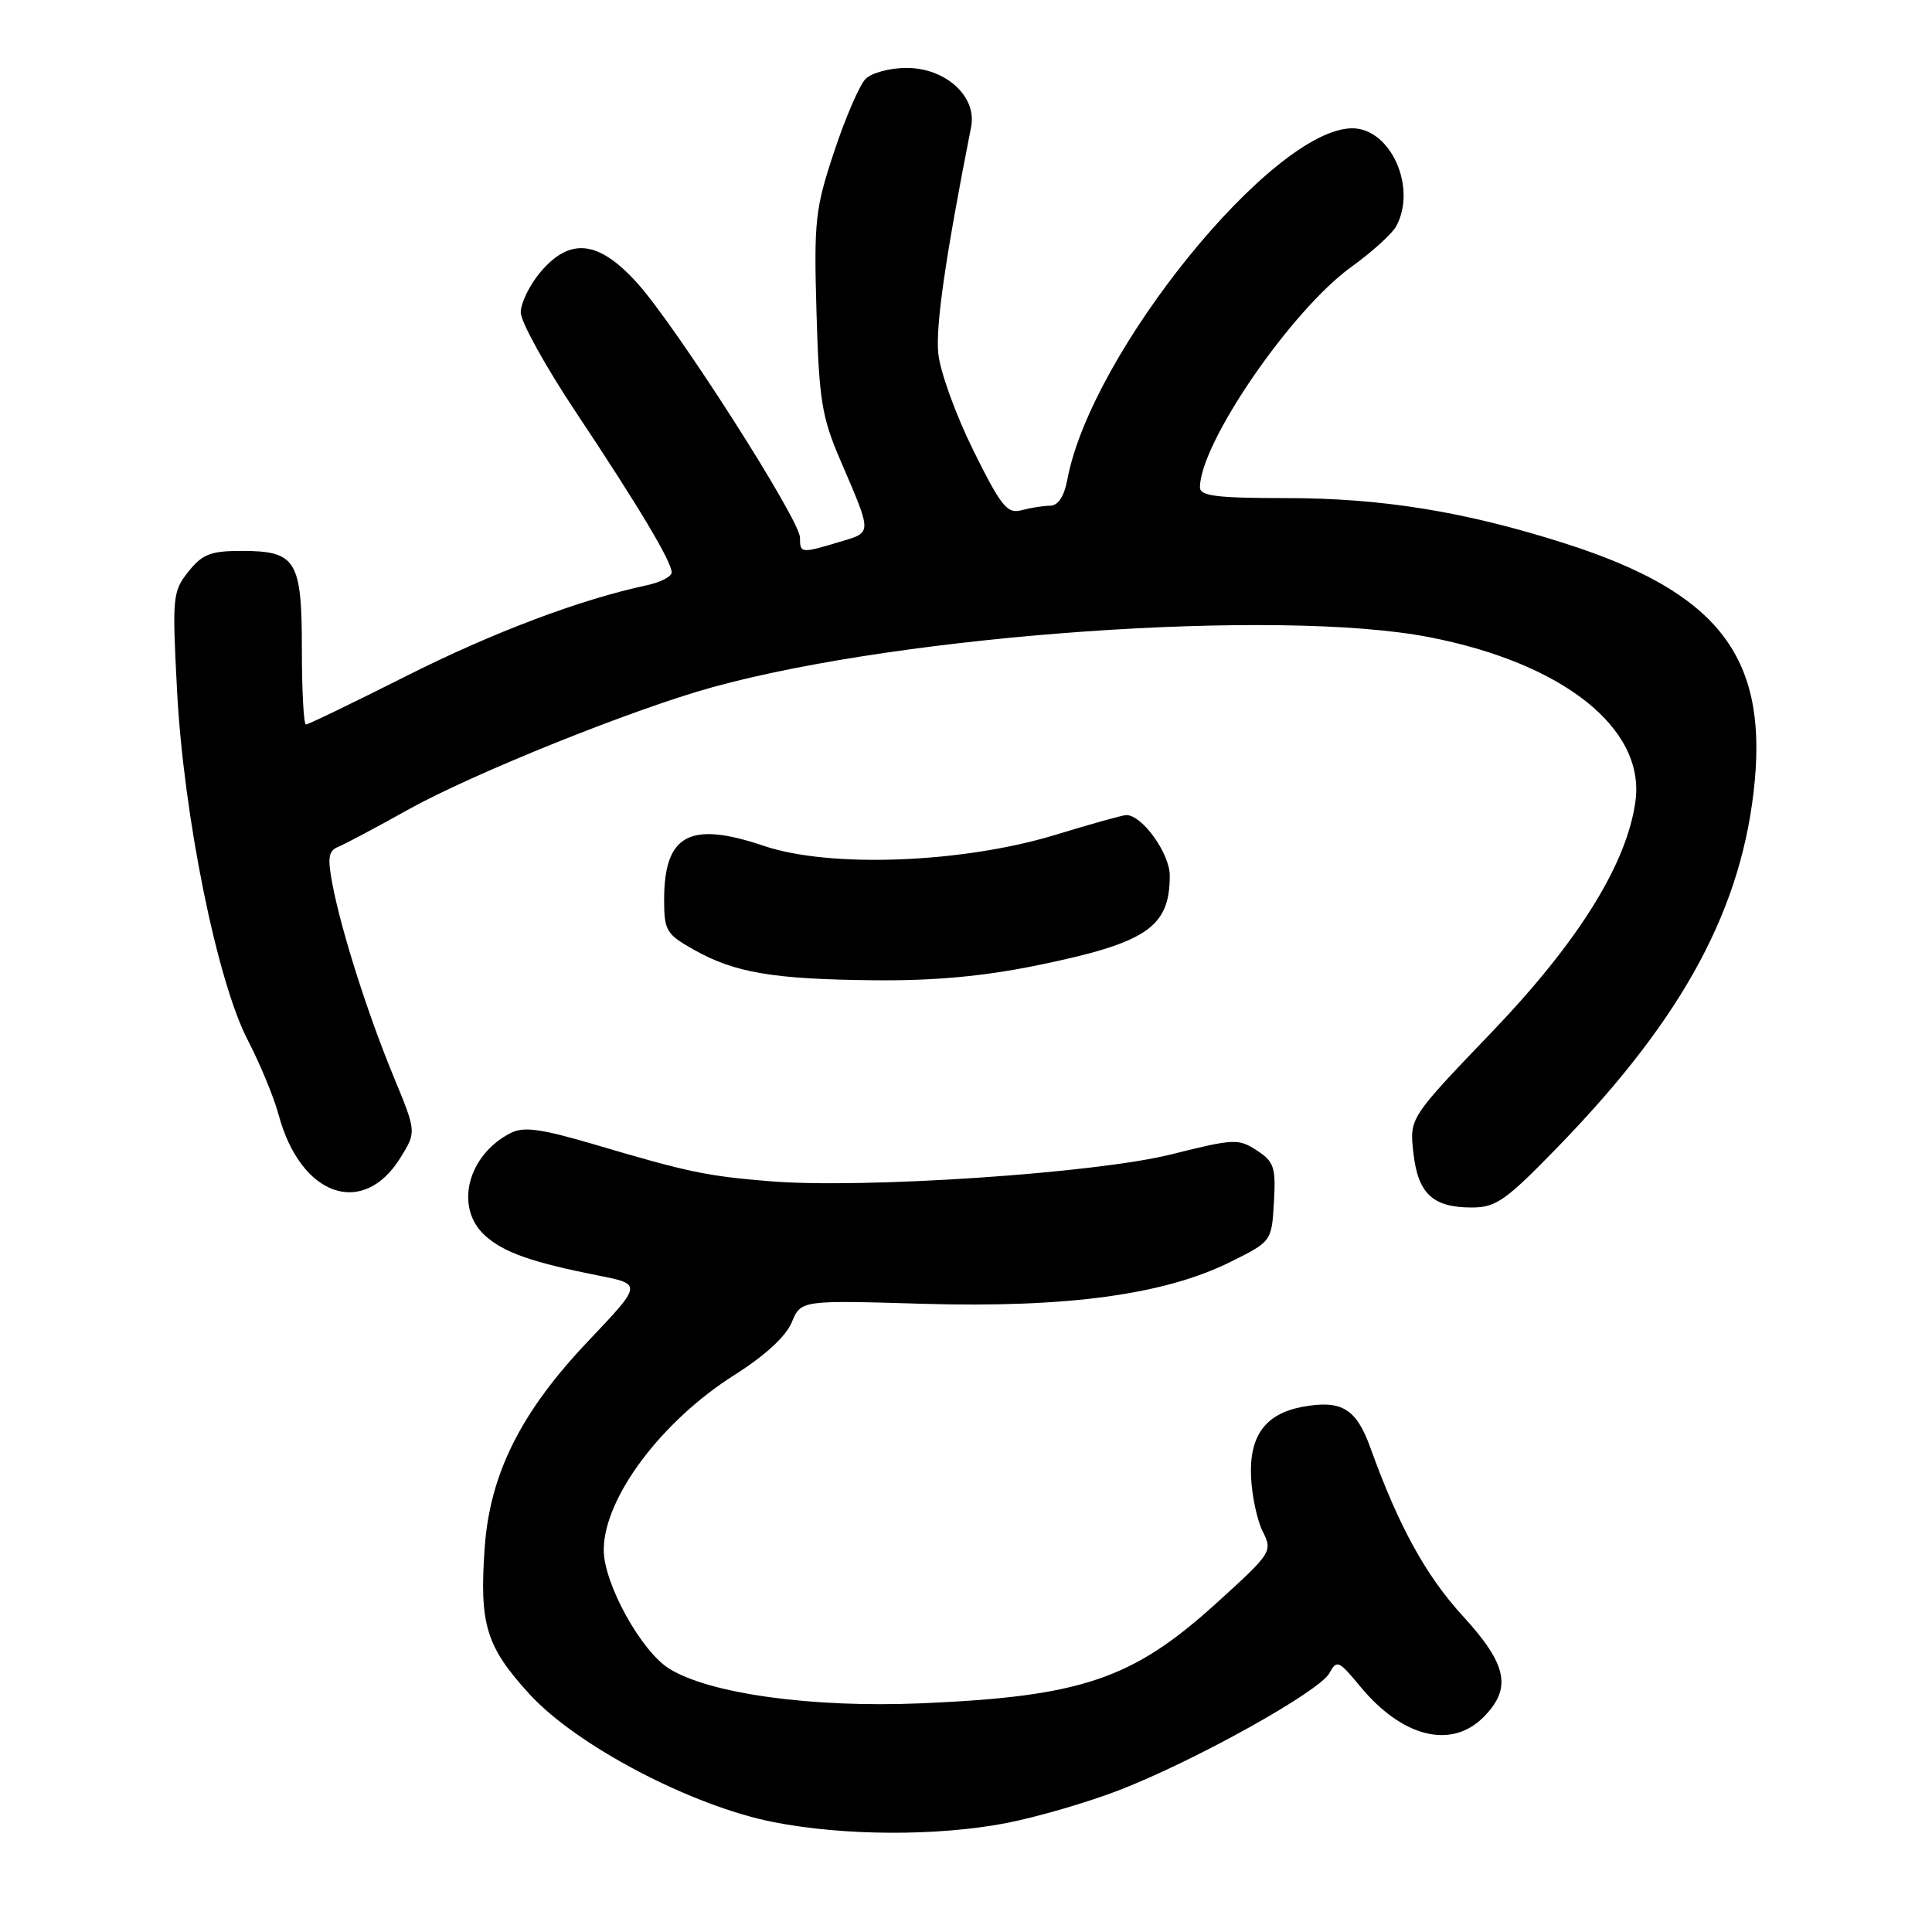 <?xml version="1.0" encoding="UTF-8" standalone="no"?>
<!DOCTYPE svg PUBLIC "-//W3C//DTD SVG 1.1//EN" "http://www.w3.org/Graphics/SVG/1.1/DTD/svg11.dtd" >
<svg xmlns="http://www.w3.org/2000/svg" xmlns:xlink="http://www.w3.org/1999/xlink" version="1.1" viewBox="0 0 256 256">
 <g >
 <path fill="currentColor"
d=" M 133.27 241.58 C 137.36 240.79 144.14 238.82 148.34 237.19 C 158.41 233.28 174.87 224.11 176.16 221.69 C 177.12 219.91 177.40 220.03 180.19 223.41 C 185.77 230.19 192.26 231.83 196.55 227.55 C 200.37 223.72 199.74 220.58 193.84 214.14 C 188.92 208.77 185.32 202.21 181.57 191.80 C 179.70 186.62 177.74 185.45 172.55 186.42 C 167.67 187.34 165.53 190.25 165.77 195.68 C 165.88 198.18 166.57 201.44 167.32 202.93 C 168.64 205.58 168.51 205.78 161.20 212.41 C 150.07 222.51 143.33 224.80 122.00 225.70 C 107.62 226.31 94.07 224.44 88.69 221.12 C 84.96 218.81 80.00 209.83 80.00 205.38 C 80.00 198.51 87.63 188.31 97.35 182.17 C 101.35 179.64 104.14 177.08 104.91 175.22 C 106.13 172.28 106.13 172.28 122.31 172.76 C 141.37 173.31 154.26 171.56 163.00 167.23 C 168.50 164.50 168.50 164.50 168.80 159.31 C 169.07 154.67 168.82 153.93 166.54 152.44 C 164.12 150.85 163.50 150.88 155.24 152.95 C 145.22 155.47 114.35 157.54 102.00 156.52 C 93.59 155.83 91.25 155.34 78.67 151.62 C 71.66 149.56 69.39 149.25 67.67 150.13 C 61.94 153.05 60.19 160.00 64.25 163.70 C 66.71 165.95 70.44 167.26 79.30 169.02 C 85.10 170.16 85.10 170.16 77.94 177.70 C 69.04 187.07 64.93 195.26 64.23 205.01 C 63.50 215.24 64.39 218.17 70.16 224.48 C 76.41 231.32 91.65 239.31 102.50 241.44 C 111.82 243.27 124.14 243.32 133.27 241.58 Z  M 206.64 151.75 C 223.19 134.67 230.98 120.12 232.52 103.42 C 234.05 86.78 227.38 78.42 207.50 72.05 C 194.23 67.80 183.18 66.00 170.39 66.00 C 161.23 66.00 159.00 65.72 159.00 64.58 C 159.00 58.72 171.13 41.06 179.08 35.35 C 181.81 33.38 184.49 30.96 185.02 29.95 C 187.78 24.81 184.25 17.00 179.18 17.00 C 168.67 17.02 144.58 46.71 141.43 63.54 C 141.00 65.81 140.21 67.00 139.14 67.01 C 138.24 67.02 136.53 67.29 135.34 67.61 C 133.46 68.11 132.66 67.12 128.98 59.70 C 126.67 55.03 124.57 49.25 124.33 46.86 C 123.95 43.23 125.28 34.05 128.68 16.81 C 129.47 12.79 125.31 9.00 120.12 9.00 C 117.93 9.00 115.49 9.65 114.70 10.45 C 113.90 11.24 112.03 15.58 110.53 20.09 C 108.01 27.69 107.84 29.25 108.19 41.40 C 108.53 53.03 108.88 55.23 111.36 61.00 C 115.61 70.91 115.62 70.50 111.20 71.82 C 106.13 73.34 106.00 73.33 106.00 71.23 C 106.00 68.88 89.59 43.21 84.43 37.50 C 79.31 31.83 75.52 31.41 71.59 36.08 C 70.17 37.77 69.00 40.16 69.00 41.40 C 69.00 42.63 72.28 48.56 76.28 54.57 C 84.62 67.10 89.00 74.42 89.00 75.85 C 89.00 76.39 87.54 77.15 85.75 77.54 C 76.88 79.43 65.27 83.81 53.79 89.60 C 46.80 93.12 40.84 96.00 40.54 96.00 C 40.24 96.00 40.00 91.53 40.00 86.07 C 40.00 74.21 39.26 73.00 32.00 73.00 C 27.90 73.00 26.81 73.43 24.96 75.75 C 22.87 78.37 22.81 79.10 23.46 91.50 C 24.33 108.11 28.76 130.01 32.84 137.84 C 34.46 140.97 36.30 145.41 36.92 147.72 C 39.83 158.52 48.10 161.43 53.07 153.39 C 55.18 149.98 55.18 149.98 52.19 142.74 C 48.73 134.38 45.24 123.41 44.05 117.18 C 43.37 113.59 43.51 112.73 44.88 112.18 C 45.79 111.80 49.90 109.62 54.01 107.32 C 62.57 102.54 83.83 93.98 94.37 91.07 C 119.80 84.04 169.46 80.57 189.34 84.42 C 207.12 87.86 218.00 96.50 216.71 106.14 C 215.60 114.42 209.17 124.76 197.67 136.76 C 186.76 148.14 186.76 148.14 187.28 152.76 C 187.89 158.17 189.84 160.00 195.01 160.00 C 198.25 160.00 199.52 159.10 206.64 151.75 Z  M 137.24 127.95 C 151.95 124.95 155.00 122.90 155.00 116.02 C 155.00 113.09 151.35 108.00 149.24 108.00 C 148.78 108.00 144.60 109.17 139.95 110.59 C 127.63 114.37 109.99 115.05 101.24 112.09 C 91.37 108.75 88.00 110.58 88.00 119.25 C 88.00 123.32 88.29 123.79 91.97 125.86 C 97.37 128.90 102.49 129.76 115.84 129.89 C 123.72 129.97 130.26 129.37 137.24 127.95 Z "/>
</g>
</svg>